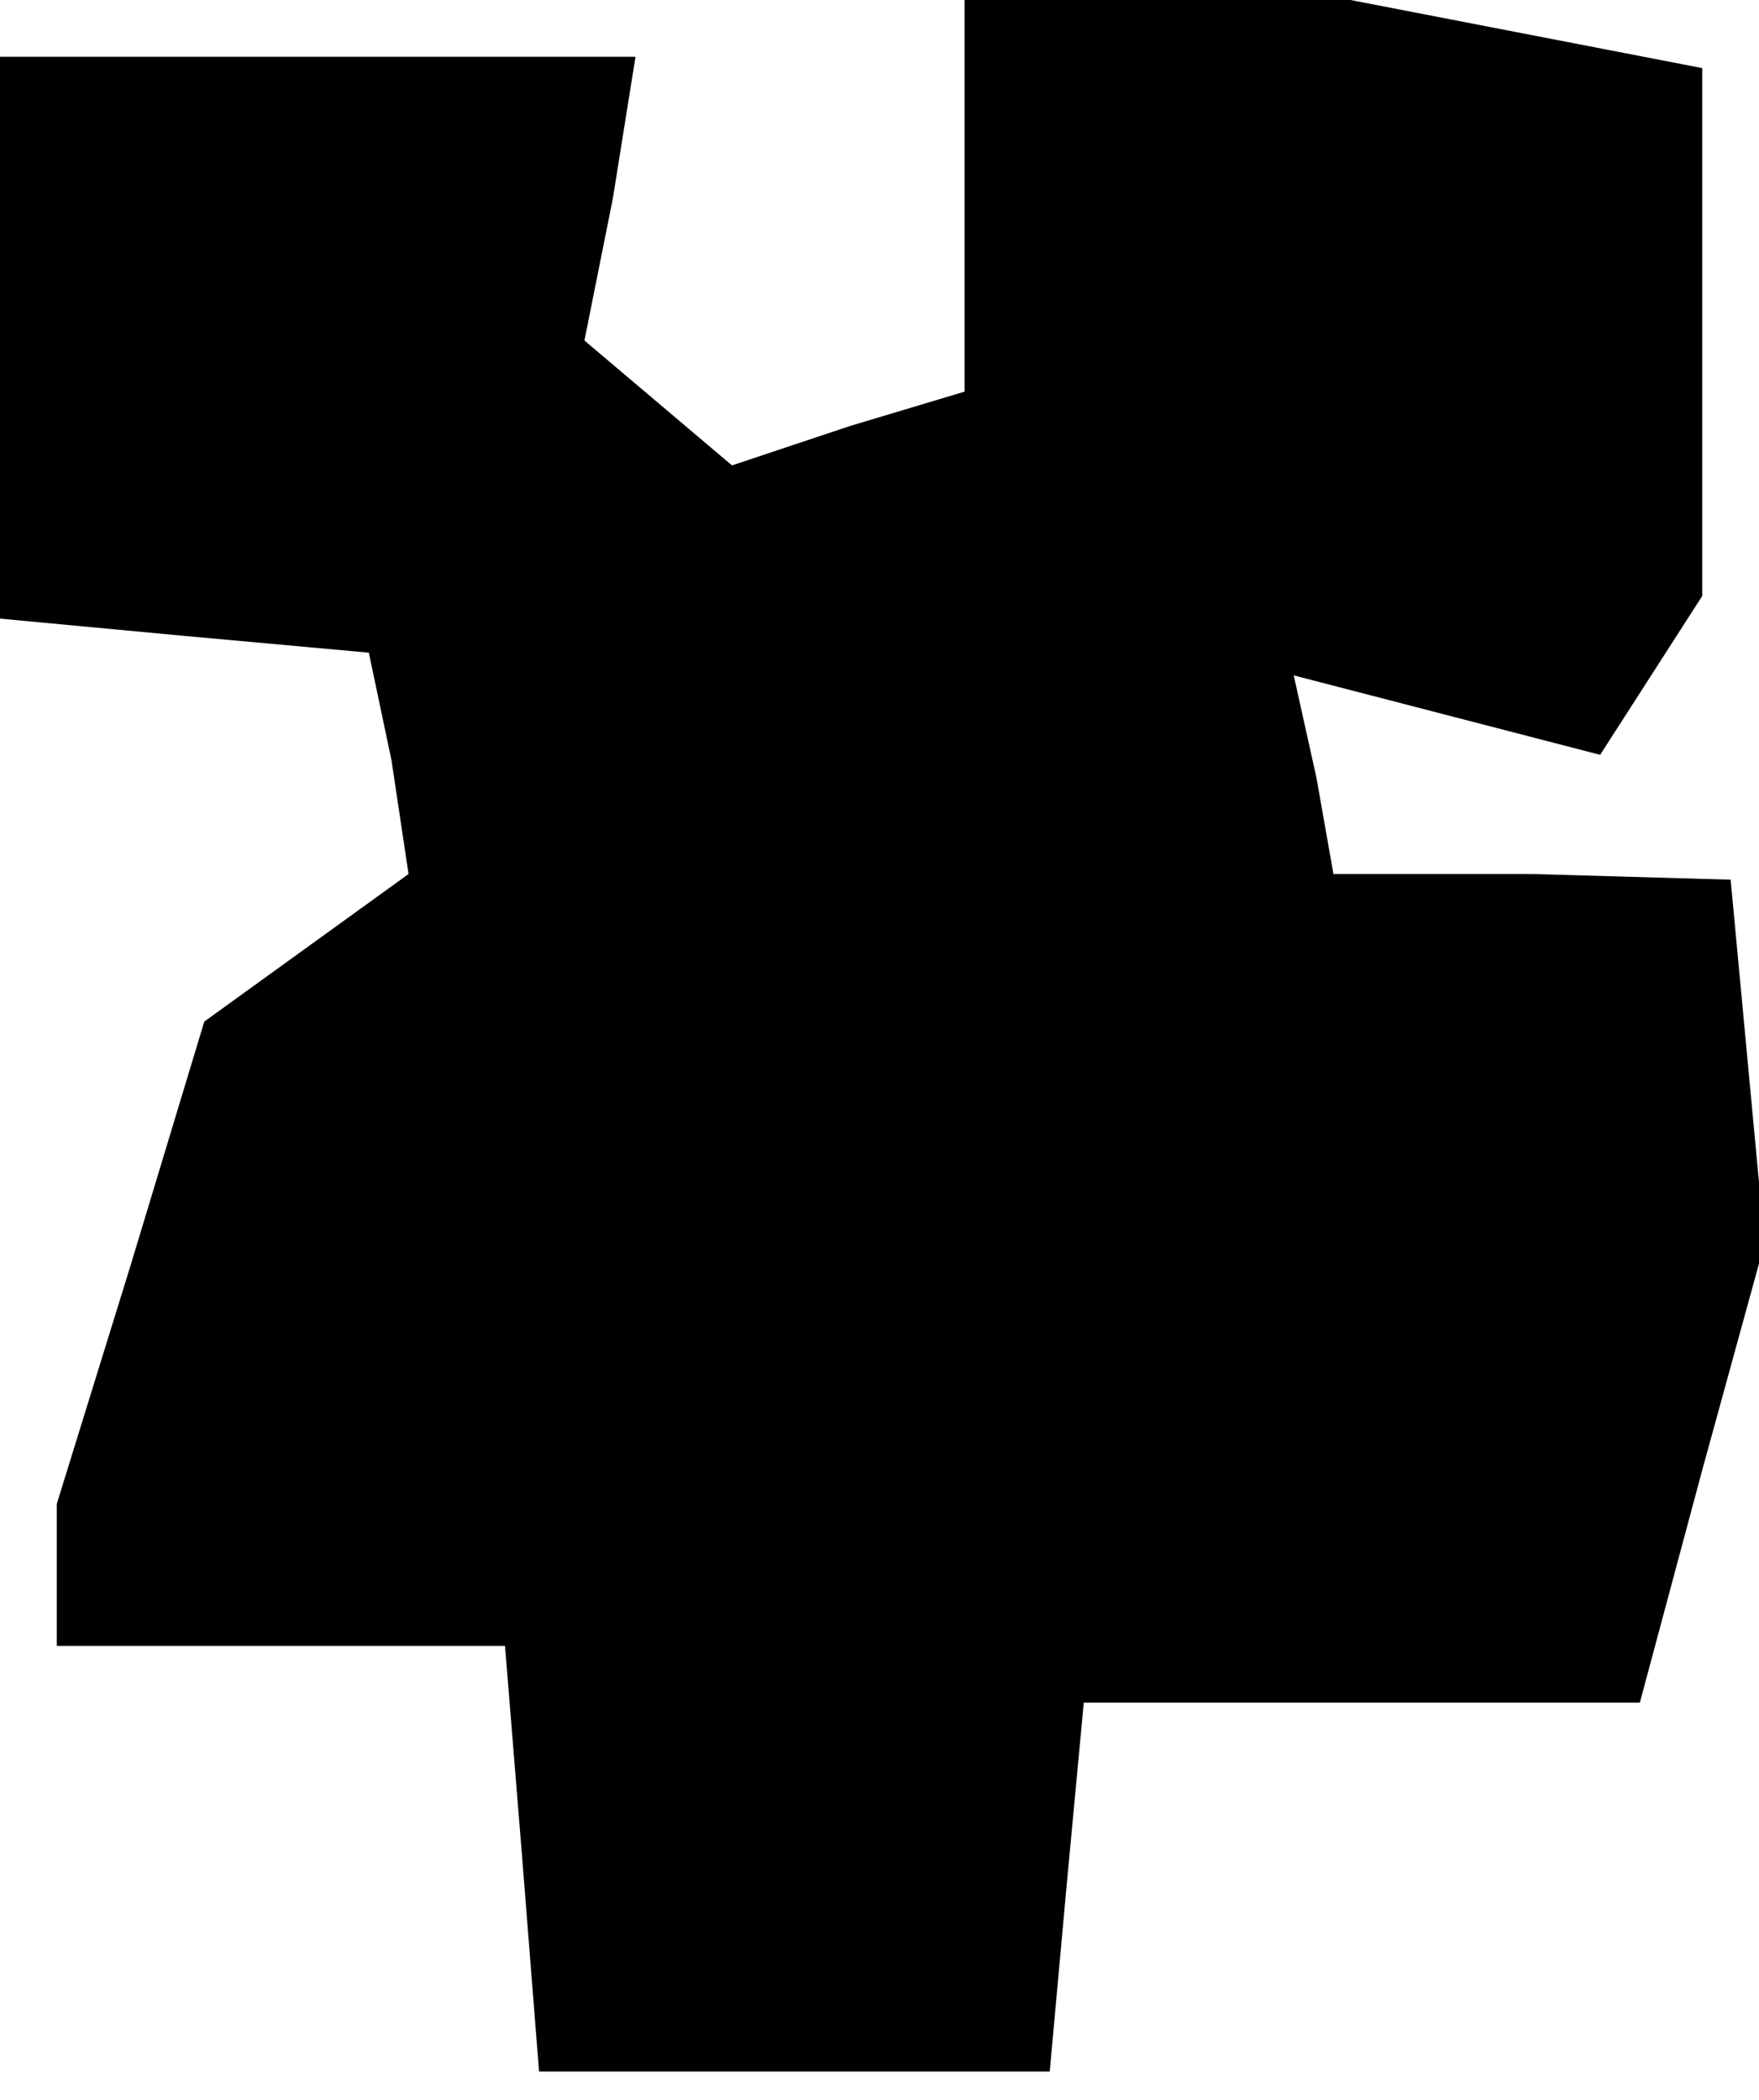 <?xml version="1.0" standalone="no"?>
<!DOCTYPE svg PUBLIC "-//W3C//DTD SVG 20010904//EN"
 "http://www.w3.org/TR/2001/REC-SVG-20010904/DTD/svg10.dtd">
<svg version="1.0" xmlns="http://www.w3.org/2000/svg"
 width="31pt" height="37pt" viewBox="0 0 31 37"
 preserveAspectRatio="xMidYMid meet">
<g transform="translate(0,37) scale(0.1,-0.1)"
fill="#000000" stroke="none">
<path d="M170 336 l0 -35 -20 -6 -21 -7 -13 11 -13 11 5 25 4 25 -56 0 -56 0
0 -49 0 -50 32 -3 33 -3 4 -19 3 -20 -18 -13 -18 -13 -13 -43 -13 -42 0 -12 0
-13 39 0 40 0 3 -37 3 -38 45 0 45 0 3 33 3 32 49 0 49 0 11 41 11 40 -3 32
-3 32 -35 1 -35 0 -3 17 -4 18 27 -7 27 -7 9 14 9 14 0 46 0 47 -31 6 -31 6
-34 0 -34 0 0 -34z"/>
</g>
</svg>
